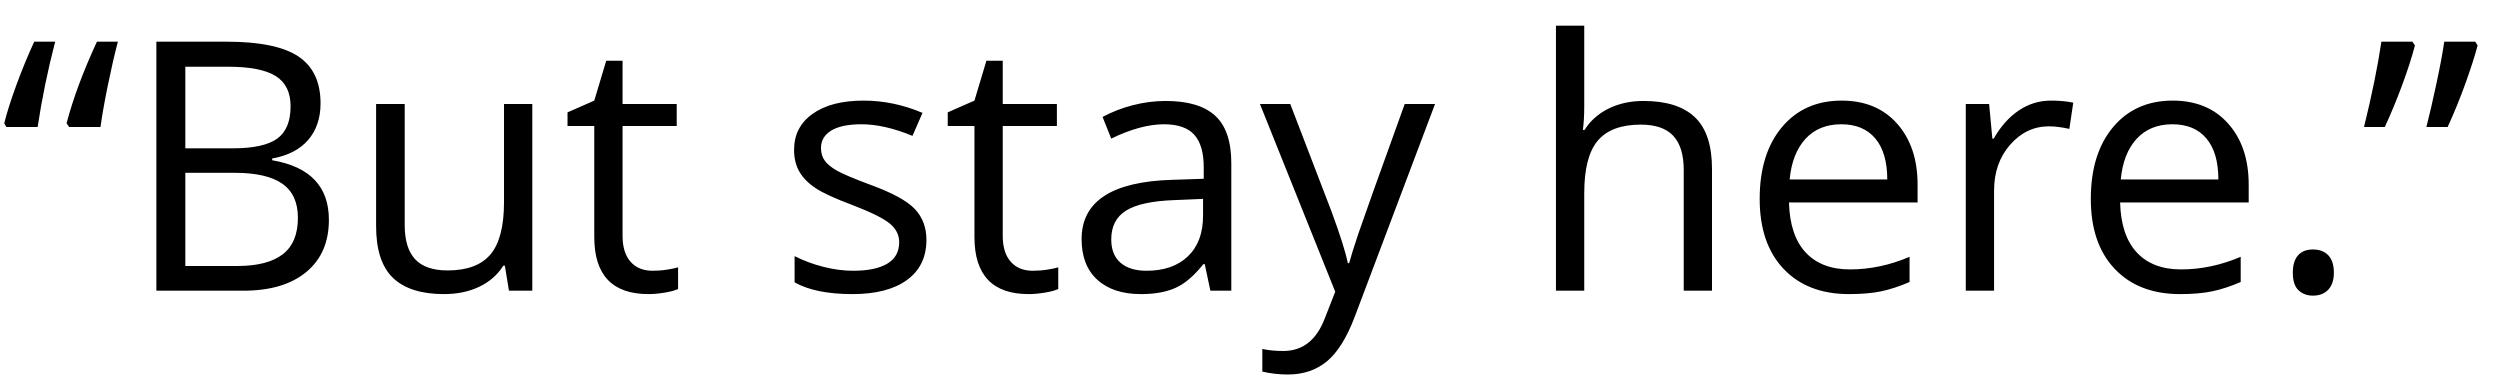 <?xml version="1.0" encoding="UTF-8" standalone="no"?>
<svg width="86px" height="13px" viewBox="0 0 86 13" version="1.1" xmlns="http://www.w3.org/2000/svg" xmlns:xlink="http://www.w3.org/1999/xlink" xmlns:sketch="http://www.bohemiancoding.com/sketch/ns">
    <!-- Generator: Sketch 3.1.1 (8761) - http://www.bohemiancoding.com/sketch -->
    <title>“But stay here.”</title>
    <desc>Created with Sketch.</desc>
    <defs></defs>
    <g id="Page-1" stroke="none" stroke-width="1" fill="none" fill-rule="evenodd" sketch:type="MSPage">
        <path d="M2.379,4.369 L2.291,4.24 C2.51,3.4 2.857,2.465 3.334,1.434 L4.055,1.434 C3.937,1.883 3.821,2.39 3.706,2.954 C3.591,3.519 3.508,3.99 3.457,4.369 L2.379,4.369 Z M0.217,4.369 L0.146,4.24 C0.232,3.889 0.371,3.451 0.562,2.928 C0.754,2.404 0.959,1.906 1.178,1.434 L1.898,1.434 C1.641,2.426 1.439,3.404 1.295,4.369 L0.217,4.369 Z M5.379,1.434 L7.799,1.434 C8.936,1.434 9.758,1.604 10.266,1.943 C10.773,2.283 11.027,2.82 11.027,3.555 C11.027,4.063 10.886,4.481 10.603,4.812 C10.319,5.142 9.906,5.355 9.363,5.453 L9.363,5.512 C10.664,5.734 11.314,6.418 11.314,7.562 C11.314,8.328 11.056,8.926 10.538,9.355 C10.021,9.785 9.297,10 8.367,10 L5.379,10 L5.379,1.434 Z M6.375,5.102 L8.016,5.102 C8.719,5.102 9.225,4.991 9.533,4.771 C9.842,4.55 9.996,4.178 9.996,3.654 C9.996,3.174 9.824,2.827 9.48,2.614 C9.137,2.401 8.59,2.295 7.84,2.295 L6.375,2.295 L6.375,5.102 Z M6.375,5.945 L6.375,9.15 L8.162,9.15 C8.854,9.15 9.374,9.017 9.724,8.749 C10.073,8.481 10.248,8.063 10.248,7.492 C10.248,6.961 10.069,6.57 9.712,6.32 C9.354,6.07 8.811,5.945 8.08,5.945 L6.375,5.945 Z M13.922,3.578 L13.922,7.744 C13.922,8.268 14.041,8.658 14.279,8.916 C14.518,9.174 14.891,9.303 15.398,9.303 C16.07,9.303 16.562,9.119 16.872,8.752 C17.183,8.385 17.338,7.785 17.338,6.953 L17.338,3.578 L18.311,3.578 L18.311,10 L17.508,10 L17.367,9.139 L17.314,9.139 C17.115,9.455 16.839,9.697 16.485,9.865 C16.132,10.033 15.729,10.117 15.275,10.117 C14.494,10.117 13.909,9.932 13.521,9.561 C13.132,9.189 12.938,8.596 12.938,7.779 L12.938,3.578 L13.922,3.578 Z M22.447,9.314 C22.619,9.314 22.785,9.302 22.945,9.276 C23.105,9.251 23.232,9.225 23.326,9.197 L23.326,9.941 C23.221,9.992 23.065,10.034 22.86,10.067 C22.655,10.101 22.471,10.117 22.307,10.117 C21.064,10.117 20.443,9.463 20.443,8.154 L20.443,4.334 L19.523,4.334 L19.523,3.865 L20.443,3.461 L20.854,2.09 L21.416,2.09 L21.416,3.578 L23.279,3.578 L23.279,4.334 L21.416,4.334 L21.416,8.113 C21.416,8.5 21.508,8.797 21.691,9.004 C21.875,9.211 22.127,9.314 22.447,9.314 L22.447,9.314 Z M31.869,8.248 C31.869,8.846 31.646,9.307 31.201,9.631 C30.756,9.955 30.131,10.117 29.326,10.117 C28.475,10.117 27.811,9.982 27.334,9.713 L27.334,8.811 C27.643,8.967 27.974,9.09 28.327,9.18 C28.681,9.27 29.021,9.314 29.35,9.314 C29.857,9.314 30.248,9.233 30.521,9.071 C30.795,8.909 30.932,8.662 30.932,8.33 C30.932,8.08 30.823,7.866 30.606,7.688 C30.39,7.511 29.967,7.301 29.338,7.059 C28.74,6.836 28.315,6.642 28.063,6.476 C27.812,6.31 27.624,6.121 27.501,5.91 C27.378,5.699 27.316,5.447 27.316,5.154 C27.316,4.631 27.529,4.218 27.955,3.915 C28.381,3.612 28.965,3.461 29.707,3.461 C30.398,3.461 31.074,3.602 31.734,3.883 L31.389,4.674 C30.744,4.408 30.16,4.275 29.637,4.275 C29.176,4.275 28.828,4.348 28.594,4.492 C28.359,4.637 28.242,4.836 28.242,5.09 C28.242,5.262 28.286,5.408 28.374,5.529 C28.462,5.65 28.604,5.766 28.799,5.875 C28.994,5.984 29.369,6.143 29.924,6.35 C30.686,6.627 31.2,6.906 31.468,7.188 C31.735,7.469 31.869,7.822 31.869,8.248 L31.869,8.248 Z M35.525,9.314 C35.697,9.314 35.863,9.302 36.023,9.276 C36.184,9.251 36.311,9.225 36.404,9.197 L36.404,9.941 C36.299,9.992 36.144,10.034 35.938,10.067 C35.733,10.101 35.549,10.117 35.385,10.117 C34.143,10.117 33.521,9.463 33.521,8.154 L33.521,4.334 L32.602,4.334 L32.602,3.865 L33.521,3.461 L33.932,2.09 L34.494,2.09 L34.494,3.578 L36.357,3.578 L36.357,4.334 L34.494,4.334 L34.494,8.113 C34.494,8.5 34.586,8.797 34.77,9.004 C34.953,9.211 35.205,9.314 35.525,9.314 L35.525,9.314 Z M41.637,10 L41.443,9.086 L41.396,9.086 C41.076,9.488 40.757,9.761 40.438,9.903 C40.12,10.046 39.723,10.117 39.246,10.117 C38.609,10.117 38.11,9.953 37.749,9.625 C37.388,9.297 37.207,8.83 37.207,8.225 C37.207,6.928 38.244,6.248 40.318,6.186 L41.408,6.15 L41.408,5.752 C41.408,5.248 41.3,4.876 41.083,4.636 C40.866,4.396 40.52,4.275 40.043,4.275 C39.508,4.275 38.902,4.439 38.227,4.768 L37.928,4.023 C38.244,3.852 38.591,3.717 38.968,3.619 C39.345,3.521 39.723,3.473 40.102,3.473 C40.867,3.473 41.435,3.643 41.804,3.982 C42.173,4.322 42.357,4.867 42.357,5.617 L42.357,10 L41.637,10 Z M39.439,9.314 C40.045,9.314 40.521,9.148 40.866,8.816 C41.212,8.484 41.385,8.02 41.385,7.422 L41.385,6.842 L40.412,6.883 C39.639,6.91 39.081,7.03 38.739,7.243 C38.397,7.456 38.227,7.787 38.227,8.236 C38.227,8.588 38.333,8.855 38.546,9.039 C38.759,9.223 39.057,9.314 39.439,9.314 L39.439,9.314 Z M43.342,3.578 L44.385,3.578 L45.791,7.24 C46.1,8.076 46.291,8.68 46.365,9.051 L46.412,9.051 C46.463,8.852 46.569,8.511 46.731,8.028 C46.894,7.546 47.424,6.063 48.322,3.578 L49.365,3.578 L46.605,10.891 C46.332,11.613 46.013,12.126 45.647,12.429 C45.282,12.731 44.834,12.883 44.303,12.883 C44.006,12.883 43.713,12.85 43.424,12.783 L43.424,12.004 C43.639,12.051 43.879,12.074 44.145,12.074 C44.813,12.074 45.289,11.699 45.574,10.949 L45.932,10.035 L43.342,3.578 Z M57.92,10 L57.92,5.846 C57.92,5.322 57.801,4.932 57.562,4.674 C57.324,4.416 56.951,4.287 56.443,4.287 C55.768,4.287 55.274,4.471 54.964,4.838 C54.653,5.205 54.498,5.807 54.498,6.643 L54.498,10 L53.525,10 L53.525,0.883 L54.498,0.883 L54.498,3.643 C54.498,3.975 54.482,4.25 54.451,4.469 L54.51,4.469 C54.701,4.16 54.974,3.917 55.327,3.739 C55.681,3.562 56.084,3.473 56.537,3.473 C57.322,3.473 57.911,3.659 58.304,4.032 C58.696,4.405 58.893,4.998 58.893,5.811 L58.893,10 L57.92,10 Z M63.604,10.117 C62.654,10.117 61.905,9.828 61.356,9.25 C60.808,8.672 60.533,7.869 60.533,6.842 C60.533,5.807 60.788,4.984 61.298,4.375 C61.808,3.766 62.492,3.461 63.352,3.461 C64.156,3.461 64.793,3.726 65.262,4.255 C65.73,4.784 65.965,5.482 65.965,6.35 L65.965,6.965 L61.541,6.965 C61.561,7.719 61.751,8.291 62.112,8.682 C62.474,9.072 62.982,9.268 63.639,9.268 C64.33,9.268 65.014,9.123 65.689,8.834 L65.689,9.701 C65.346,9.85 65.021,9.956 64.714,10.021 C64.407,10.085 64.037,10.117 63.604,10.117 L63.604,10.117 Z M63.34,4.275 C62.824,4.275 62.413,4.443 62.106,4.779 C61.8,5.115 61.619,5.58 61.564,6.174 L64.922,6.174 C64.922,5.561 64.785,5.091 64.512,4.765 C64.238,4.438 63.848,4.275 63.34,4.275 L63.34,4.275 Z M70.553,3.461 C70.838,3.461 71.094,3.484 71.32,3.531 L71.186,4.434 C70.92,4.375 70.686,4.346 70.482,4.346 C69.963,4.346 69.519,4.557 69.149,4.979 C68.78,5.4 68.596,5.926 68.596,6.555 L68.596,10 L67.623,10 L67.623,3.578 L68.426,3.578 L68.537,4.768 L68.584,4.768 C68.822,4.35 69.109,4.027 69.445,3.801 C69.781,3.574 70.15,3.461 70.553,3.461 L70.553,3.461 Z M74.994,10.117 C74.045,10.117 73.296,9.828 72.747,9.25 C72.198,8.672 71.924,7.869 71.924,6.842 C71.924,5.807 72.179,4.984 72.688,4.375 C73.198,3.766 73.883,3.461 74.742,3.461 C75.547,3.461 76.184,3.726 76.652,4.255 C77.121,4.784 77.355,5.482 77.355,6.35 L77.355,6.965 L72.932,6.965 C72.951,7.719 73.142,8.291 73.503,8.682 C73.864,9.072 74.373,9.268 75.029,9.268 C75.721,9.268 76.404,9.123 77.08,8.834 L77.08,9.701 C76.736,9.85 76.411,9.956 76.104,10.021 C75.798,10.085 75.428,10.117 74.994,10.117 L74.994,10.117 Z M74.73,4.275 C74.215,4.275 73.804,4.443 73.497,4.779 C73.19,5.115 73.01,5.58 72.955,6.174 L76.312,6.174 C76.312,5.561 76.176,5.091 75.902,4.765 C75.629,4.438 75.238,4.275 74.73,4.275 L74.73,4.275 Z M78.873,9.379 C78.873,9.117 78.933,8.919 79.052,8.784 C79.171,8.649 79.342,8.582 79.564,8.582 C79.791,8.582 79.968,8.649 80.095,8.784 C80.222,8.919 80.285,9.117 80.285,9.379 C80.285,9.633 80.221,9.828 80.092,9.965 C79.963,10.102 79.787,10.17 79.564,10.17 C79.365,10.17 79.2,10.108 79.069,9.985 C78.938,9.862 78.873,9.66 78.873,9.379 L78.873,9.379 Z M82.986,1.434 L83.074,1.562 C82.973,1.953 82.826,2.407 82.635,2.925 C82.443,3.442 82.244,3.924 82.037,4.369 L81.322,4.369 C81.596,3.256 81.795,2.277 81.92,1.434 L82.986,1.434 Z M85.148,1.434 L85.23,1.562 C85.137,1.918 84.996,2.355 84.809,2.875 C84.621,3.395 84.418,3.893 84.199,4.369 L83.467,4.369 C83.568,3.979 83.684,3.482 83.812,2.881 C83.941,2.279 84.031,1.797 84.082,1.434 L85.148,1.434 Z" id="“But-stay-here.”" fill="#000000" sketch:type="MSShapeGroup"></path>
    </g>
</svg>